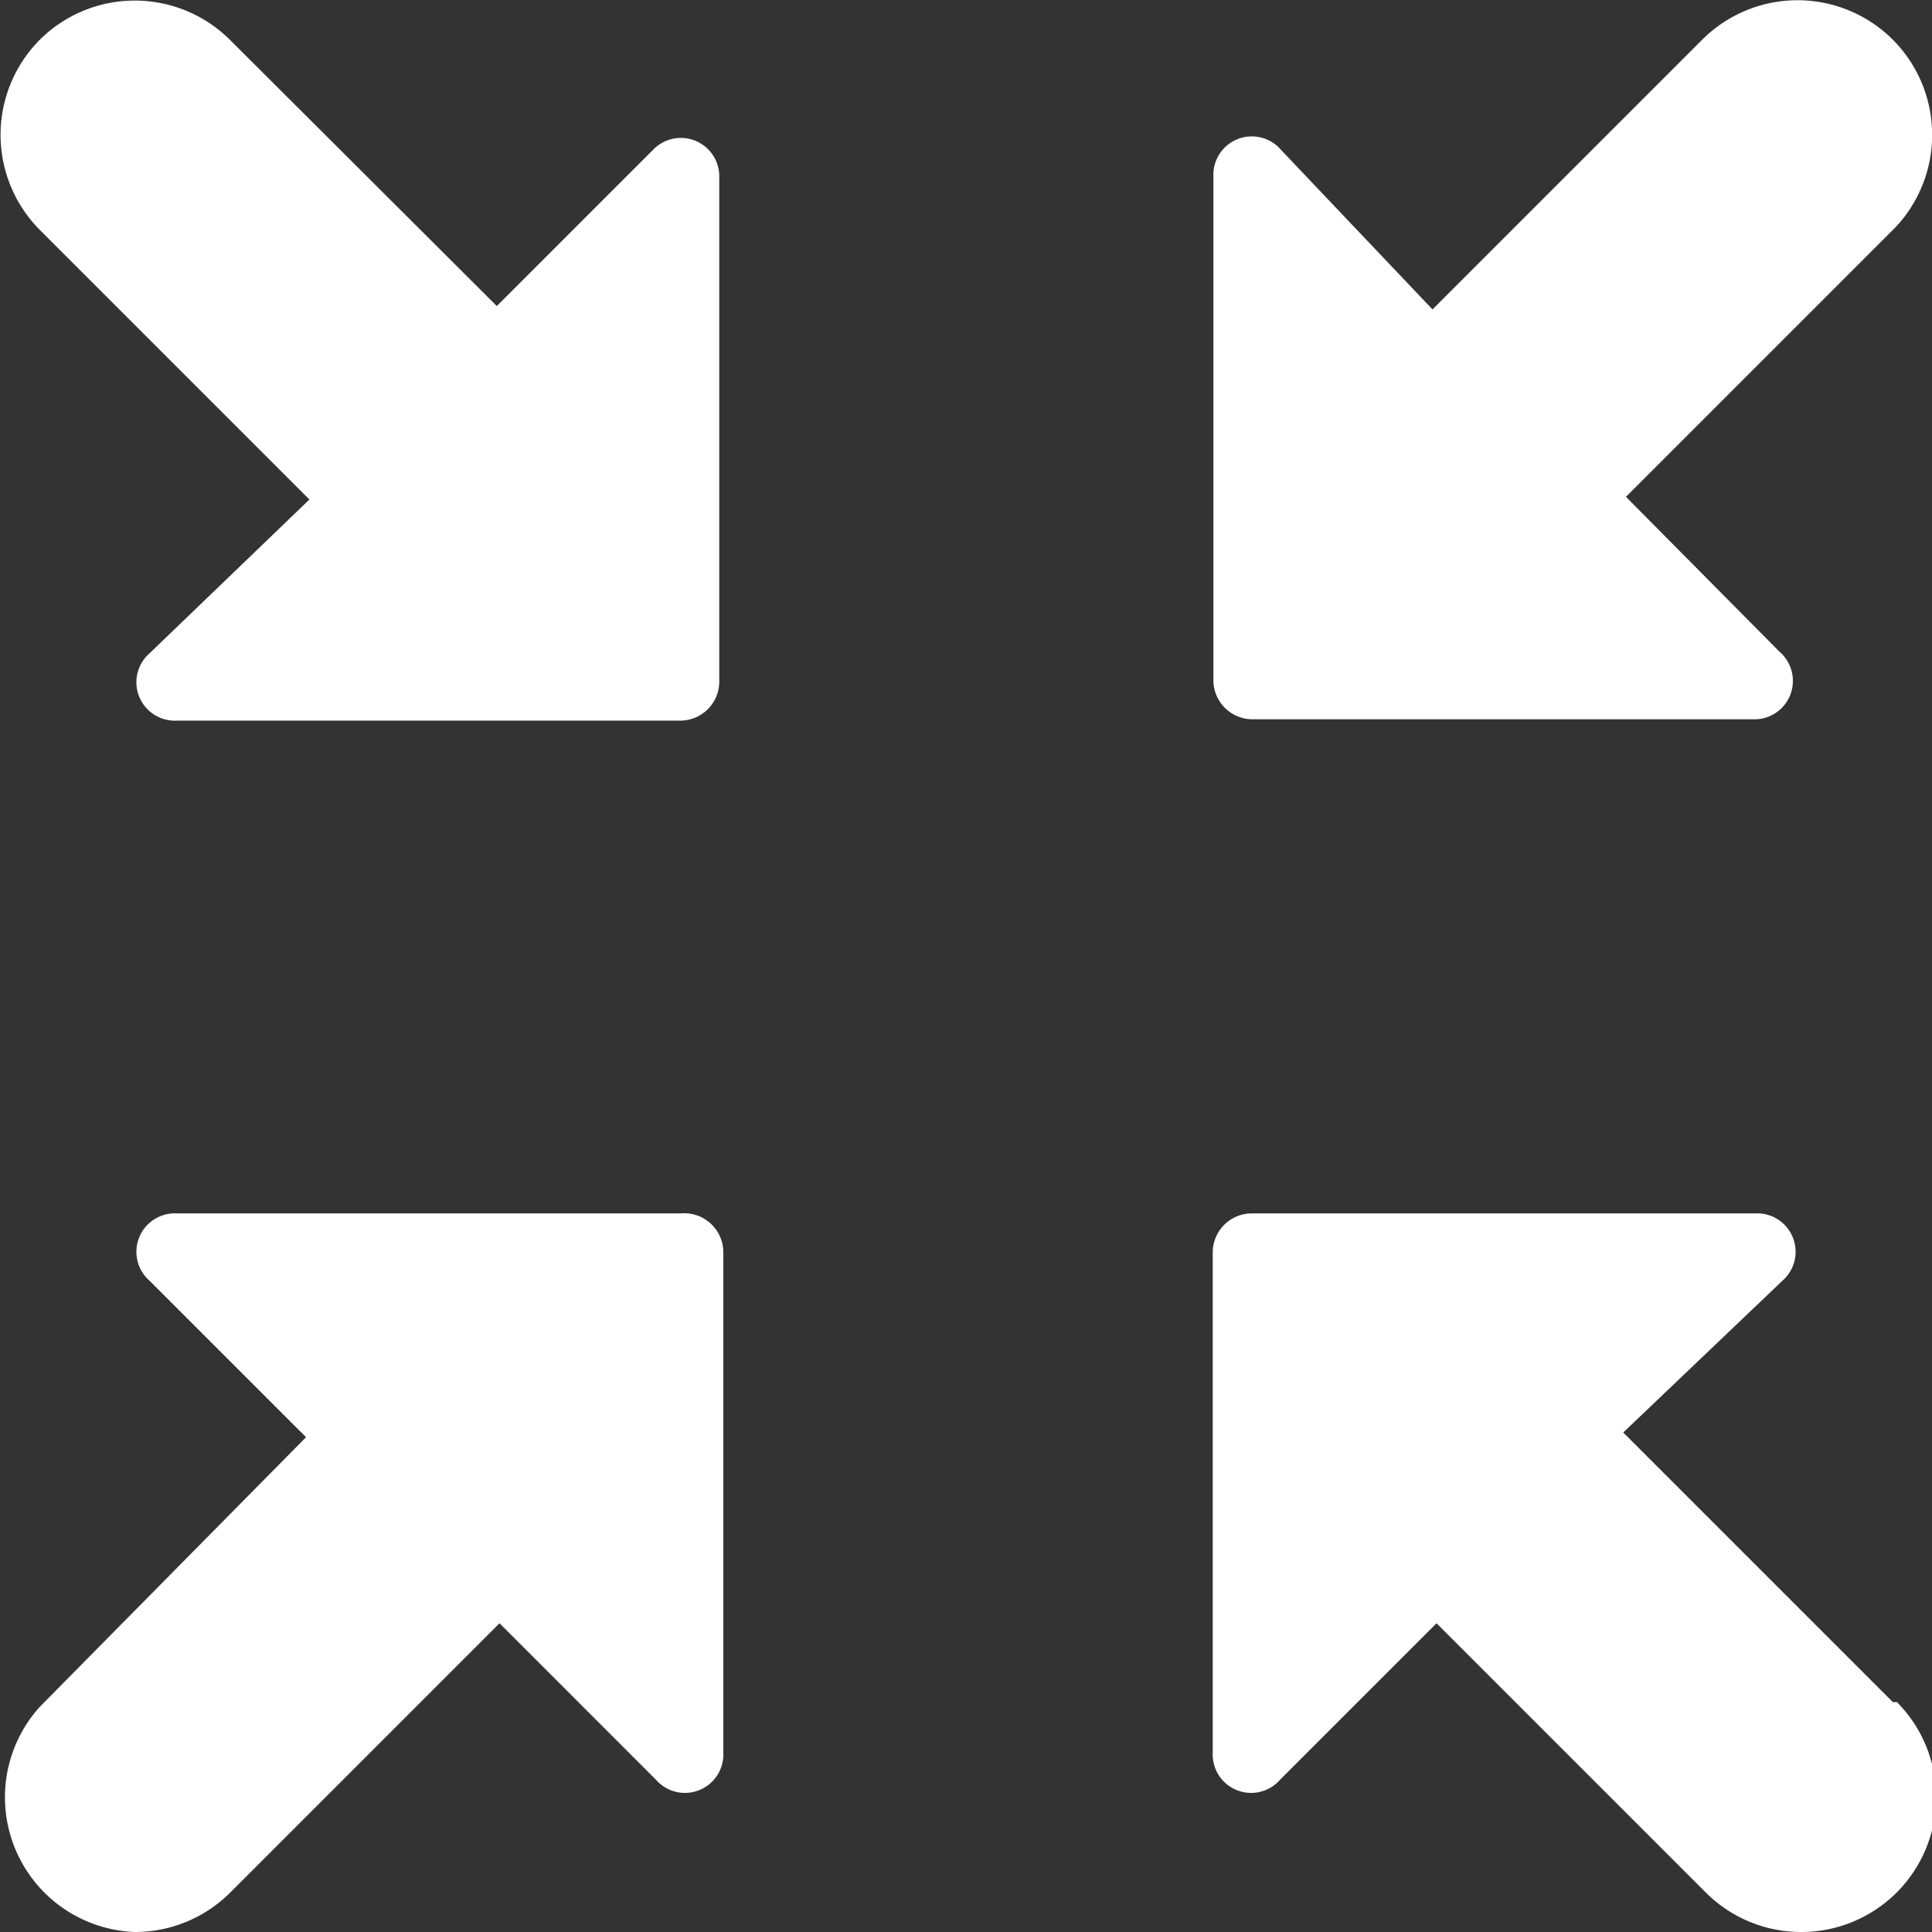 <svg xmlns="http://www.w3.org/2000/svg" viewBox="0 0 28.66 28.66"><rect x="0" y="0" width="28.66" height="28.66" fill="#333333" stroke="none"/><defs><style>.cls-1{fill:#fff;}</style></defs><g id="Calque_2" data-name="Calque 2"><g id="MOCKUP"><path class="cls-1" d="M28.08.59a2,2,0,0,0-2.83,0l-4,4L19,2.22a.57.57,0,0,0-1,.4V10.1a.58.58,0,0,0,.58.57H26a.57.57,0,0,0,.4-1L24.12,7.37l4-4A2,2,0,0,0,28.08.59Z"/><path class="cls-1" d="M28.08,25.25l-4-4L26.44,19a.57.57,0,0,0-.4-1H18.57a.58.58,0,0,0-.58.58V26a.57.57,0,0,0,1,.4l2.32-2.32,4,4a2,2,0,0,0,1.41.58,2,2,0,0,0,1.42-3.41Z"/><path class="cls-1" d="M9.69,2.22,7.37,4.54,3.41.59A2,2,0,0,0,.59.59a2,2,0,0,0,0,2.82l4,4L2.22,9.69a.57.57,0,0,0,.4,1H10.1a.58.58,0,0,0,.57-.57V2.62A.57.57,0,0,0,9.69,2.22Z"/><path class="cls-1" d="M10.1,18H2.62a.57.57,0,0,0-.4,1l2.32,2.32-3.95,4A2,2,0,0,0,2,28.66a2,2,0,0,0,1.41-.58l4-4,2.32,2.32a.57.57,0,0,0,1-.4V18.57A.58.58,0,0,0,10.1,18Z"/></g></g></svg>